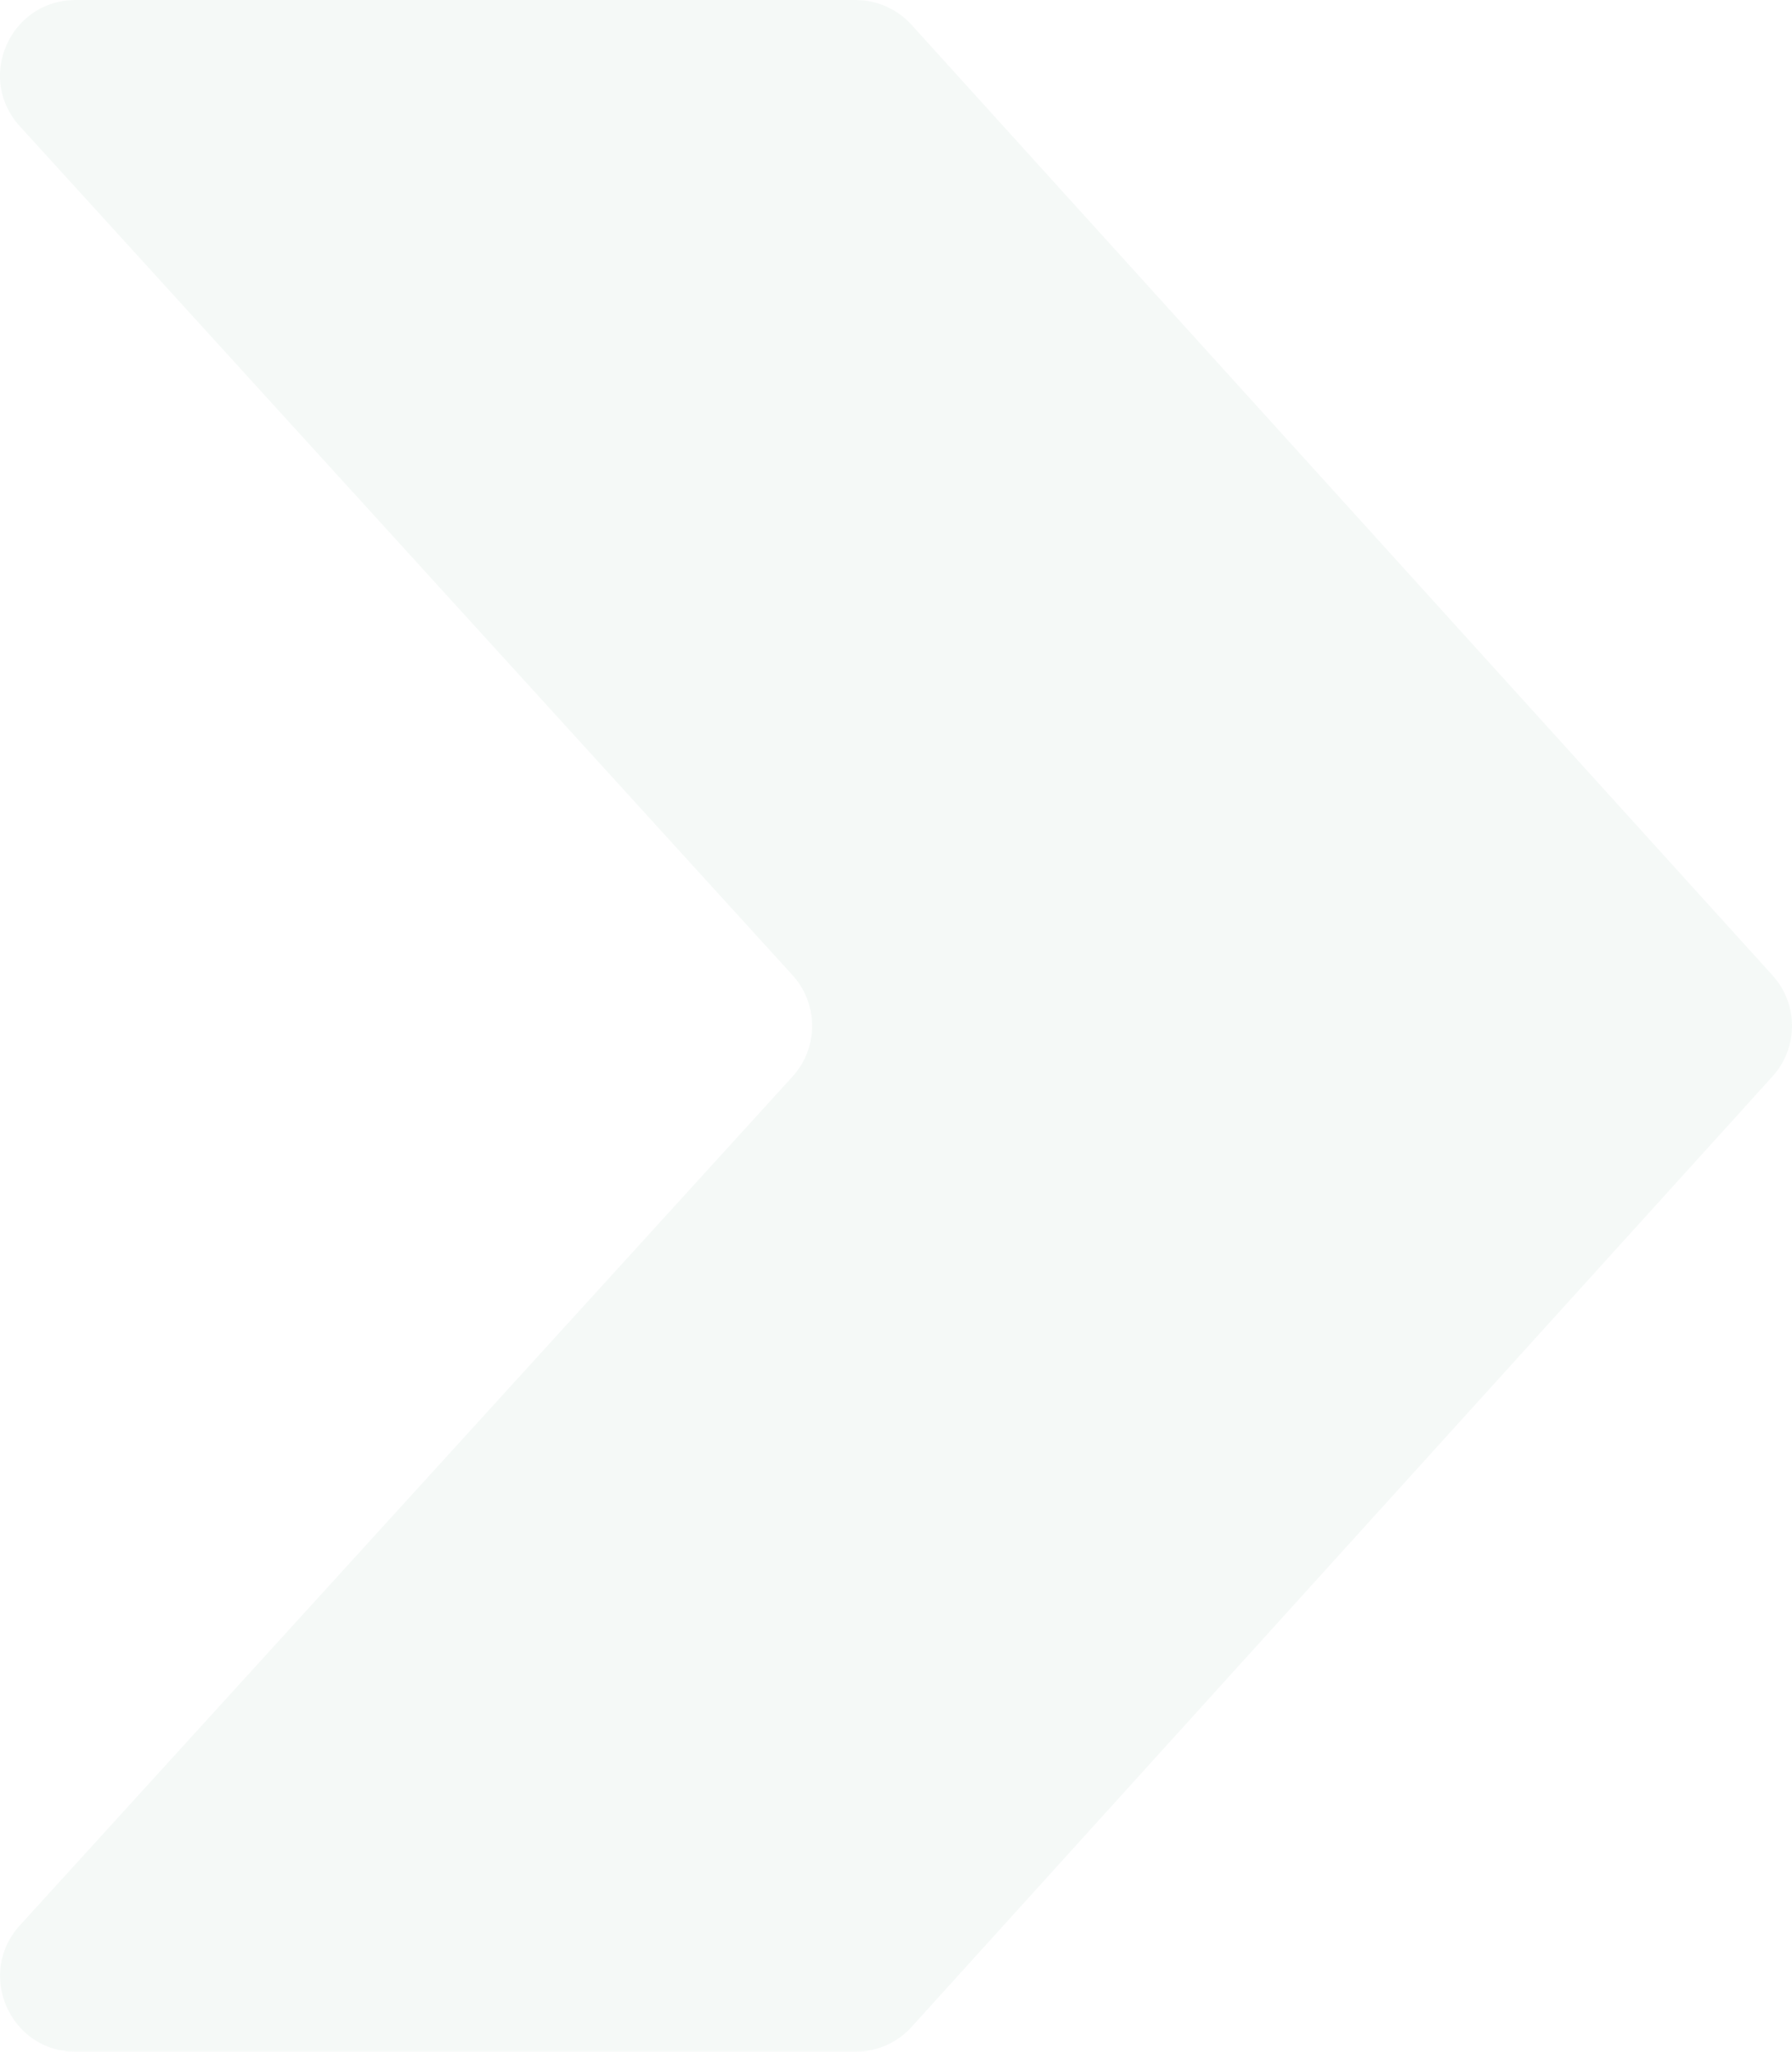 <svg xmlns="http://www.w3.org/2000/svg" viewBox="0 0 644.5 738"><defs><style>.cls-1{opacity:0.09;}.cls-2{fill:#95c1ab;}</style></defs><title>ArteAtivo 9icon</title><g id="Camada_2" data-name="Camada 2"><g id="Camada_3" data-name="Camada 3"><g class="cls-1"><path class="cls-2" d="M637.46,350.78,327.86,8.94A27.19,27.19,0,0,0,307.72,0H27.23c-23.6,0-36,28-20.1,45.42L285,350.74a27.11,27.11,0,0,1,0,36.52L7.13,692.54C-8.72,710,3.63,738,27.23,738H307.72a27.22,27.22,0,0,0,20.14-8.93l309.6-341.85A27.09,27.09,0,0,0,637.46,350.78Z"/></g></g></g></svg>